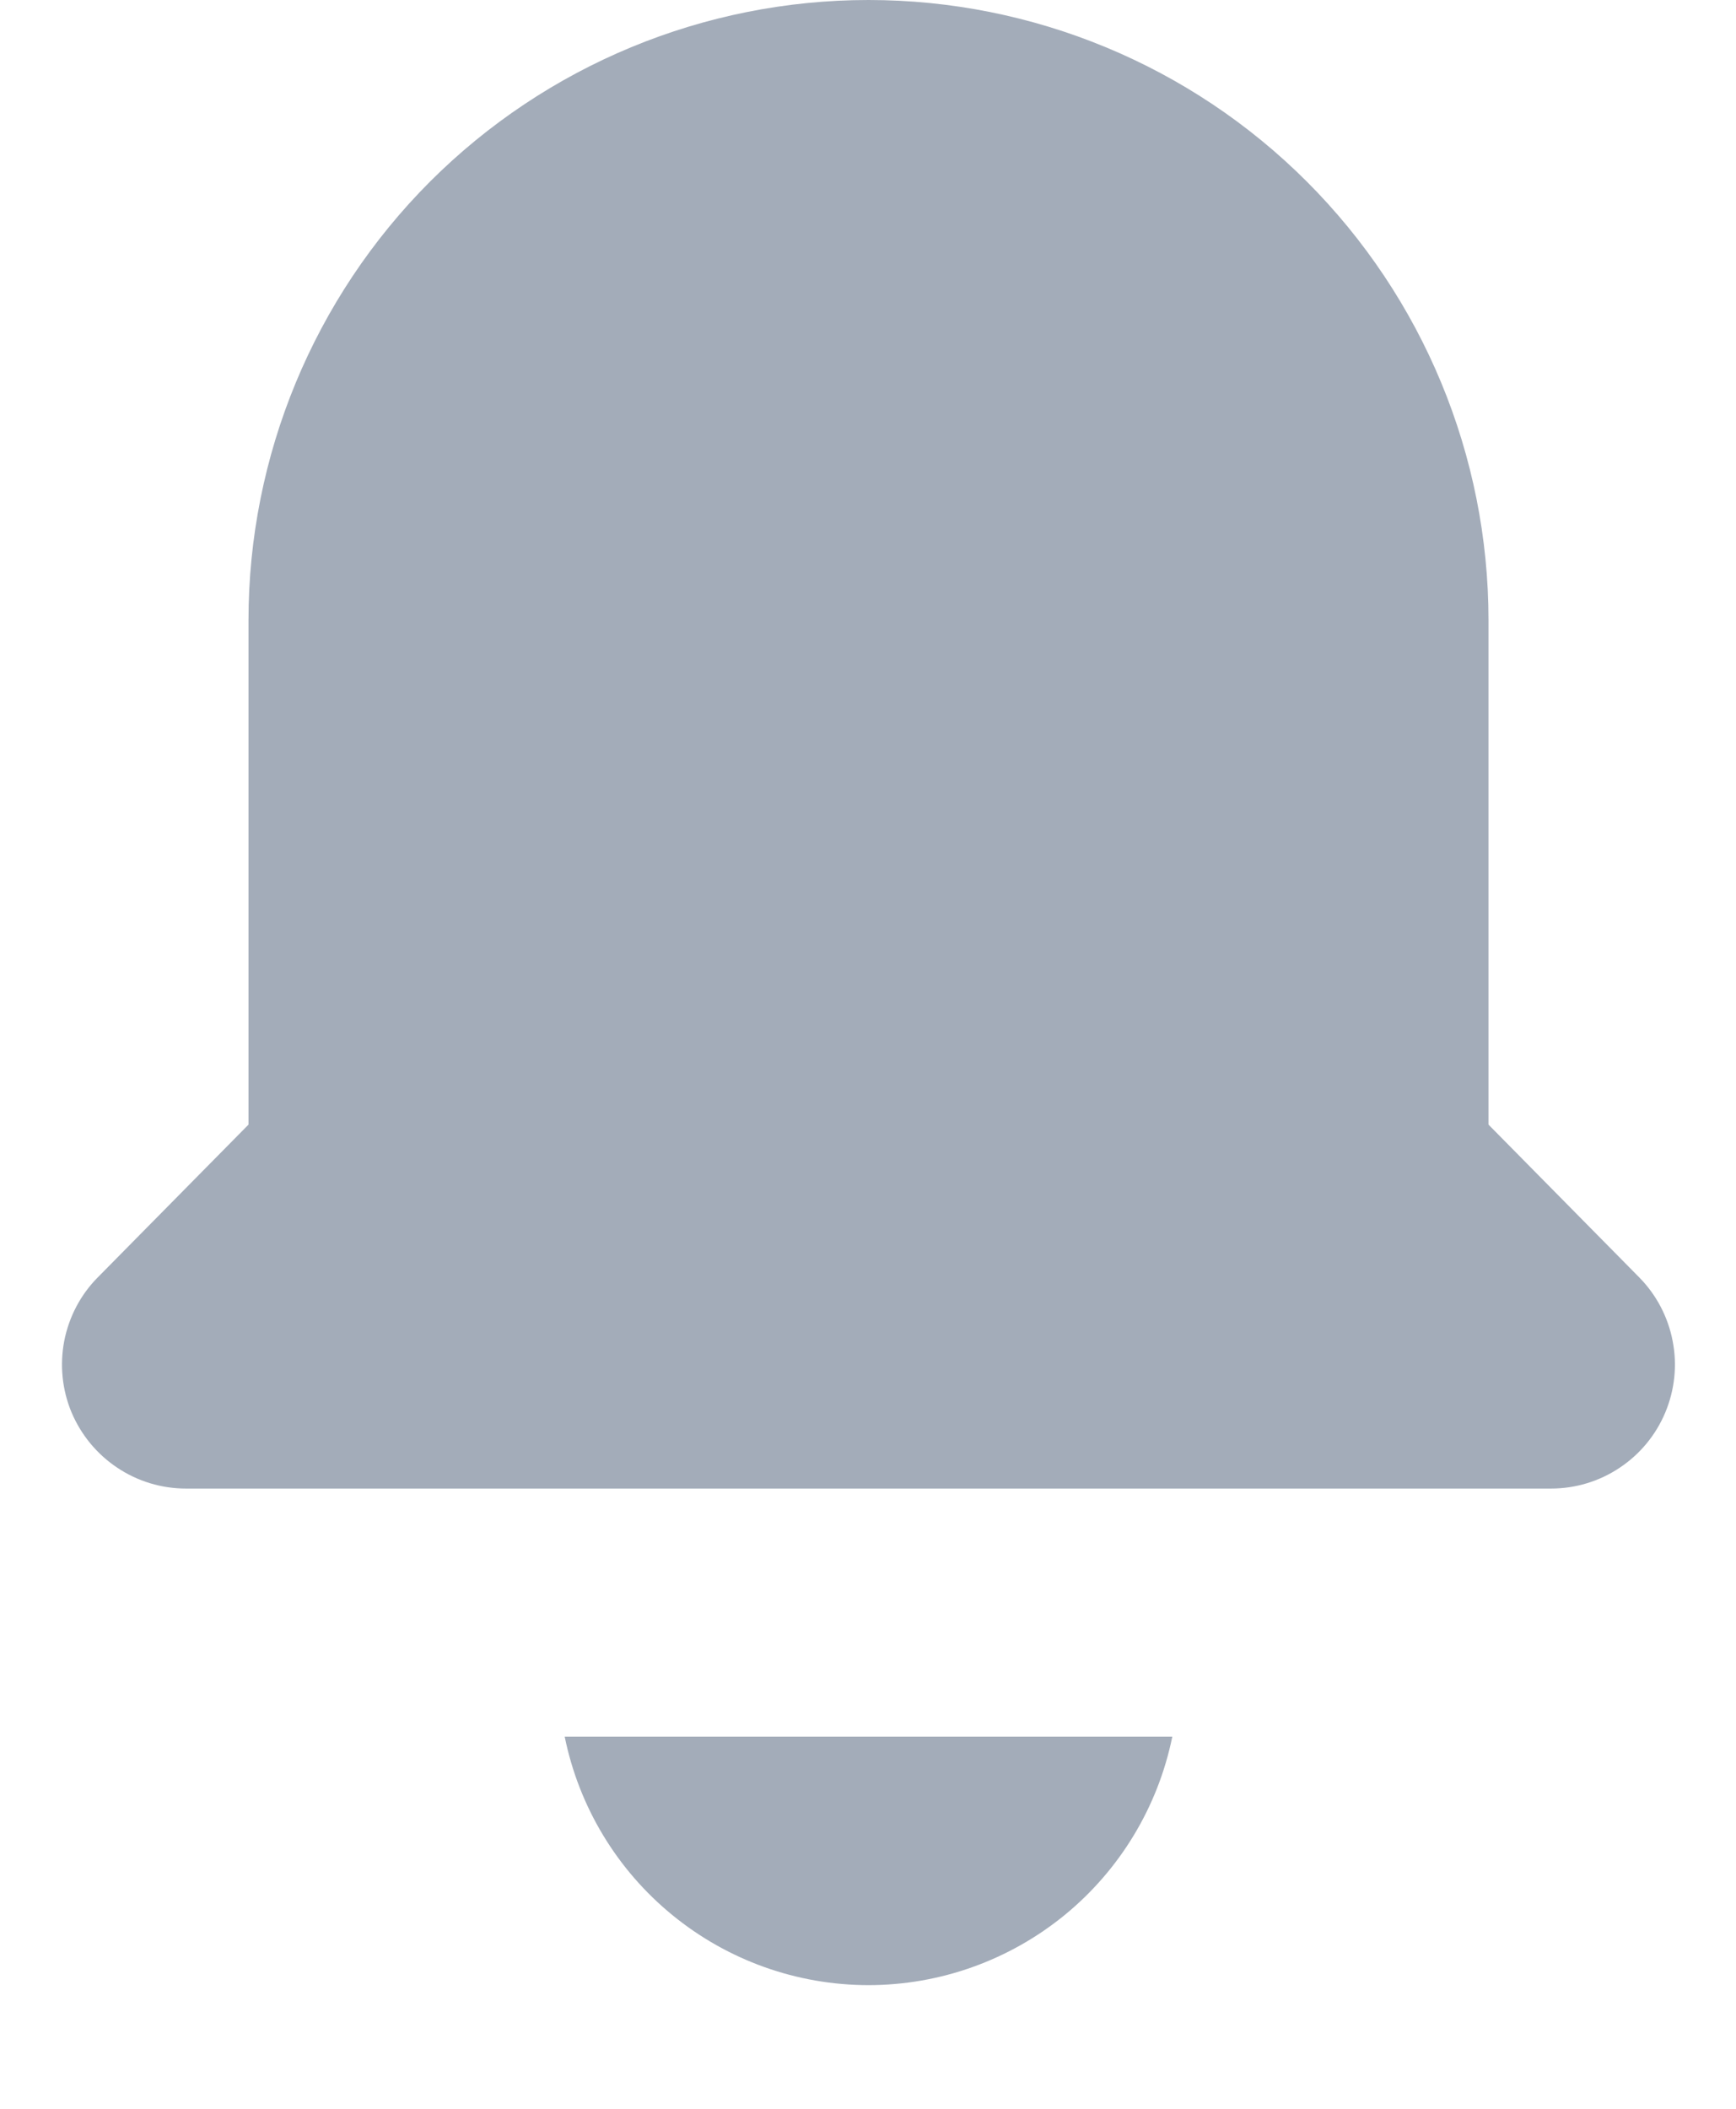 <svg width="14" height="17" viewBox="0 0 14 17" fill="none" xmlns="http://www.w3.org/2000/svg">
<path fill-rule="evenodd" clip-rule="evenodd" d="M4.554 14H9.454C9.339 14.565 9.032 15.073 8.586 15.438C8.139 15.803 7.58 16.003 7.004 16.003C6.427 16.003 5.868 15.803 5.422 15.438C4.975 15.073 4.669 14.565 4.554 14ZM12.004 9.066L13.22 10.298C13.358 10.438 13.452 10.617 13.489 10.81C13.527 11.004 13.506 11.204 13.43 11.386C13.354 11.568 13.226 11.723 13.062 11.832C12.898 11.942 12.705 12 12.508 12H1.5C1.303 12 1.11 11.942 0.946 11.832C0.782 11.723 0.654 11.568 0.577 11.386C0.501 11.204 0.481 11.004 0.518 10.81C0.556 10.617 0.649 10.438 0.788 10.298L2.004 9.066V5C2.004 3.674 2.531 2.402 3.468 1.464C4.406 0.527 5.678 0 7.004 0C8.33 0 9.602 0.527 10.539 1.464C11.477 2.402 12.004 3.674 12.004 5V9.066Z" fill="#A3ACB9"/>
</svg>
